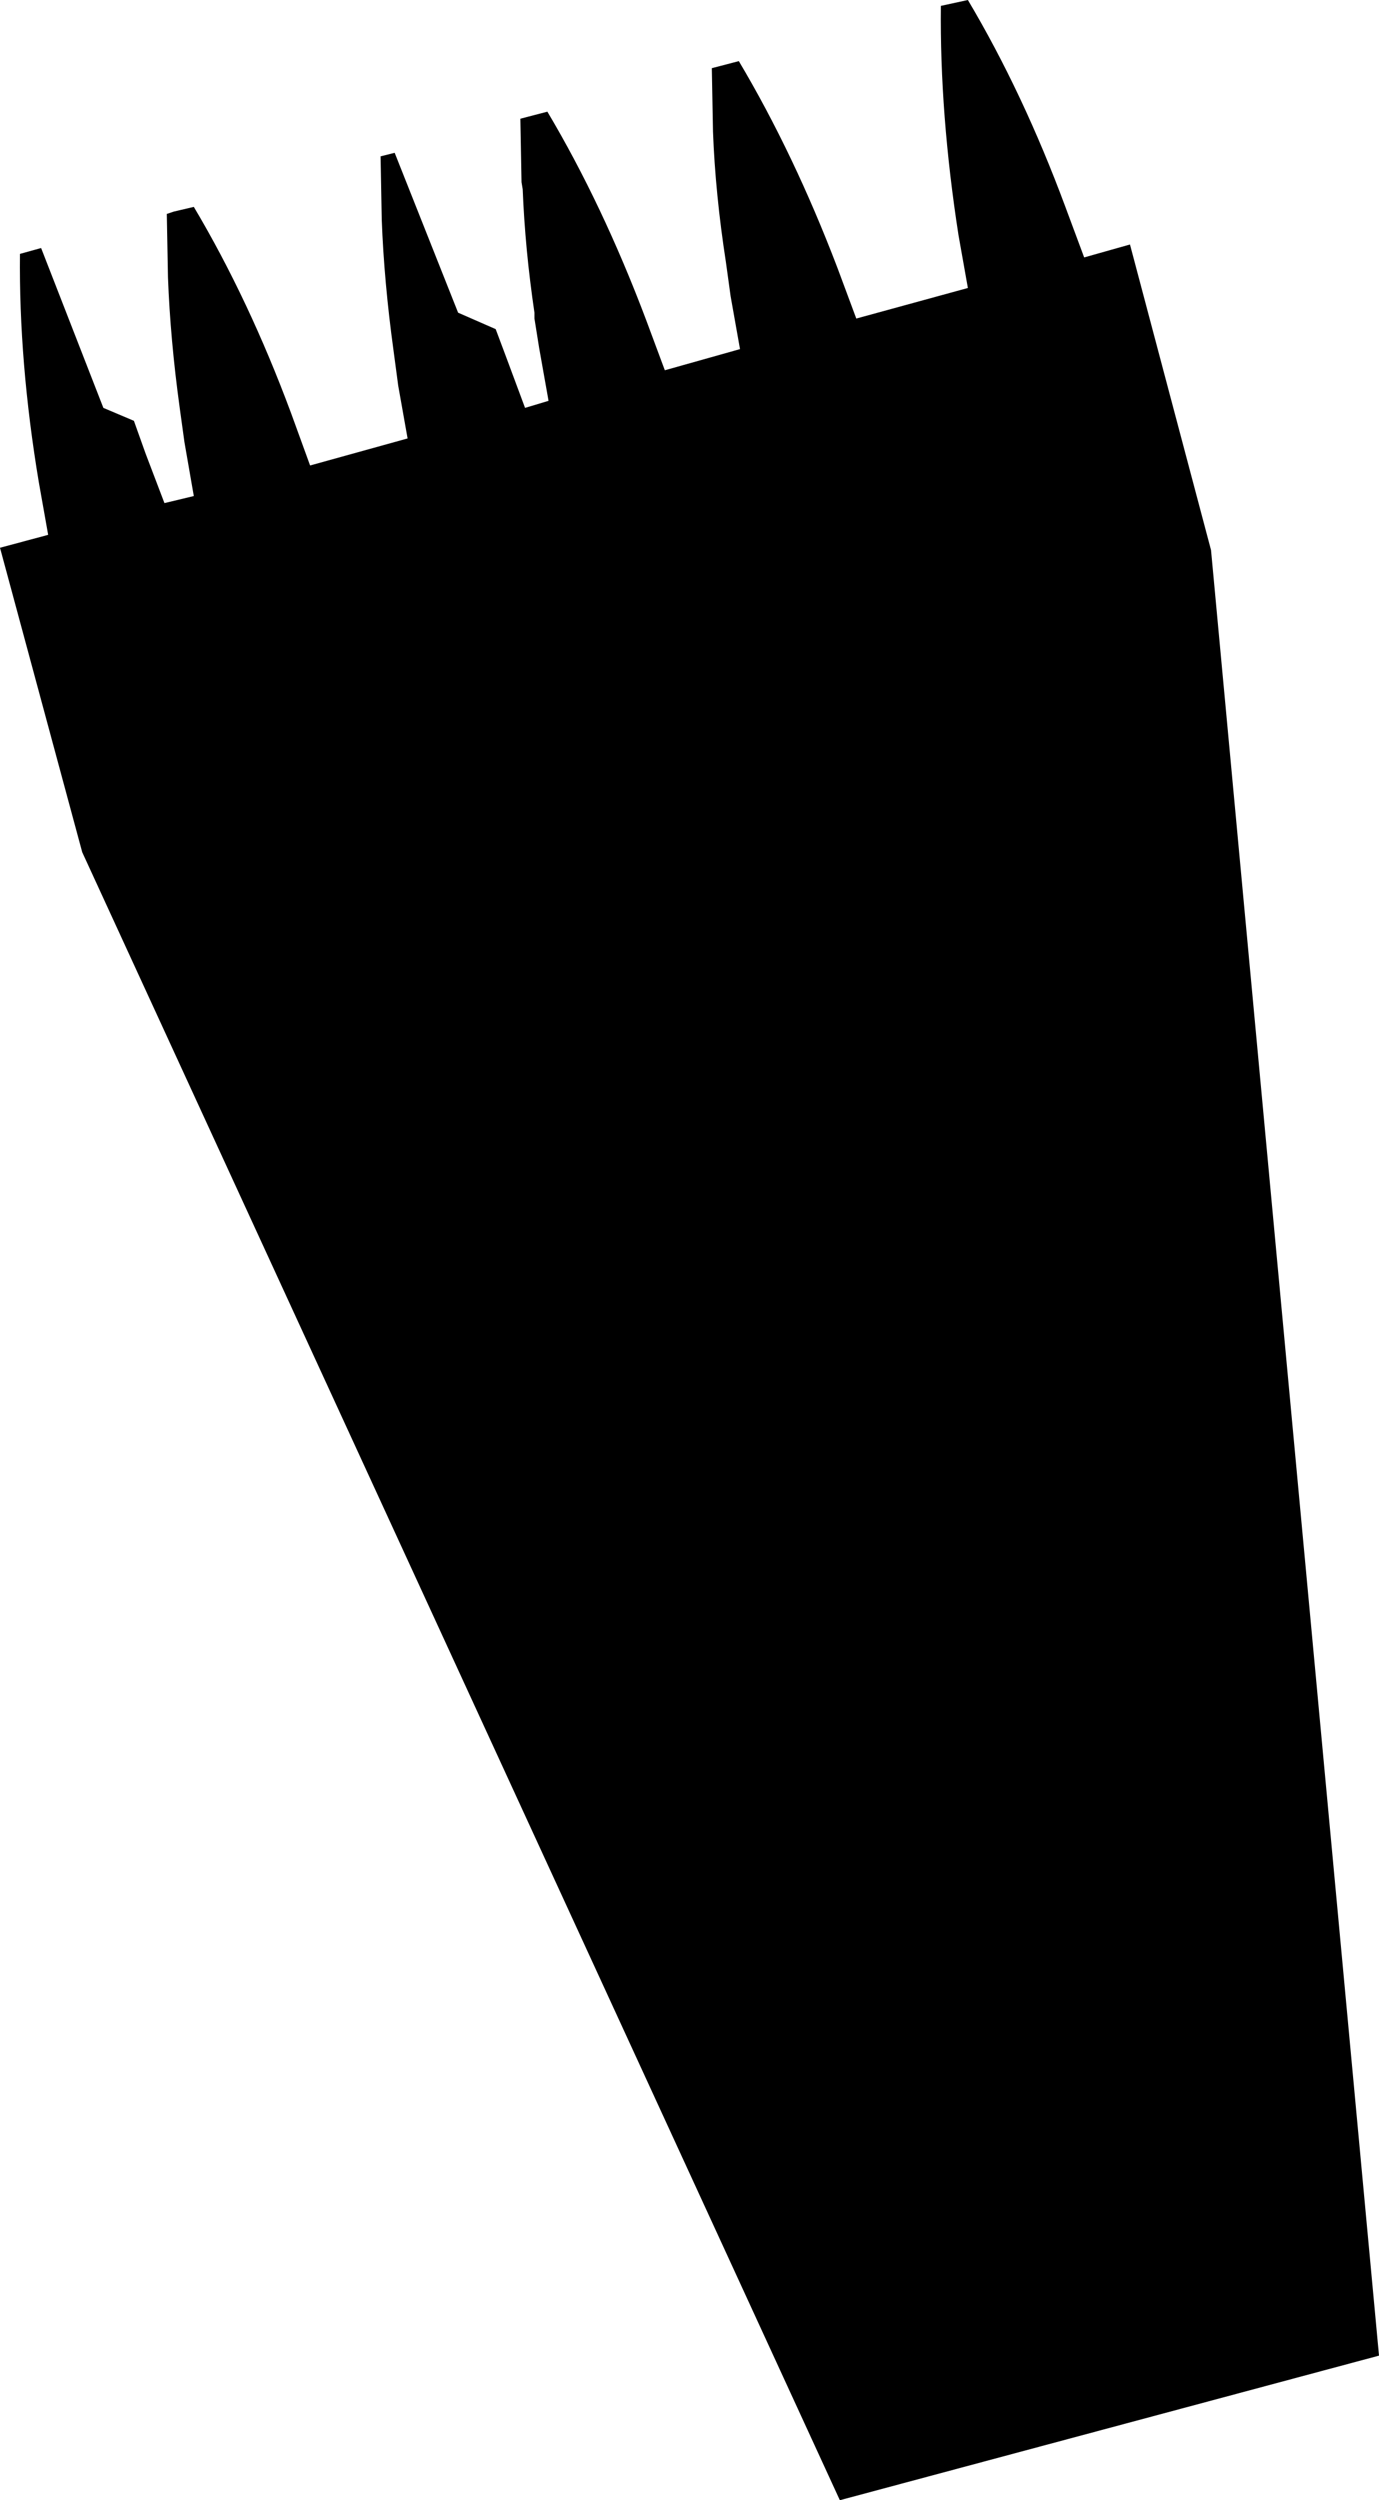 <?xml version="1.0" encoding="UTF-8" standalone="no"?>
<svg xmlns:xlink="http://www.w3.org/1999/xlink" height="106.35px" width="58.7px" xmlns="http://www.w3.org/2000/svg">
  <g transform="matrix(1.0, 0.0, 0.0, 1.0, -331.3, -202.35)">
    <path d="M372.1 212.35 Q371.3 207.2 371.35 202.6 L372.5 202.35 Q374.85 206.3 376.65 211.15 L377.45 213.3 379.4 212.75 382.85 225.75 390.0 302.55 367.05 308.7 334.8 238.6 331.3 225.65 333.35 225.1 332.95 222.85 Q332.1 217.75 332.15 213.15 L333.05 212.9 335.7 219.7 337.0 220.25 337.5 221.65 338.3 223.75 339.55 223.45 339.15 221.15 338.95 219.7 Q338.55 216.8 338.45 214.15 L338.4 211.45 338.7 211.35 339.55 211.15 Q341.9 215.1 343.7 219.95 L344.5 222.15 348.65 221.0 348.25 218.75 348.05 217.25 Q347.65 214.35 347.55 211.7 L347.5 209.0 348.1 208.85 350.8 215.65 352.4 216.35 352.85 217.55 353.65 219.7 354.65 219.4 354.25 217.15 354.05 215.9 354.05 215.65 Q353.65 212.95 353.55 210.4 L353.5 210.1 353.45 207.4 354.6 207.1 Q356.95 211.05 358.8 215.95 L359.6 218.1 362.8 217.2 362.4 214.95 362.2 213.5 Q361.75 210.6 361.65 207.95 L361.6 205.25 362.75 204.95 Q365.1 208.9 366.95 213.75 L367.75 215.9 372.5 214.6 372.1 212.35" fill="#000000" fill-rule="evenodd" stroke="none"/>
  </g>
</svg>
